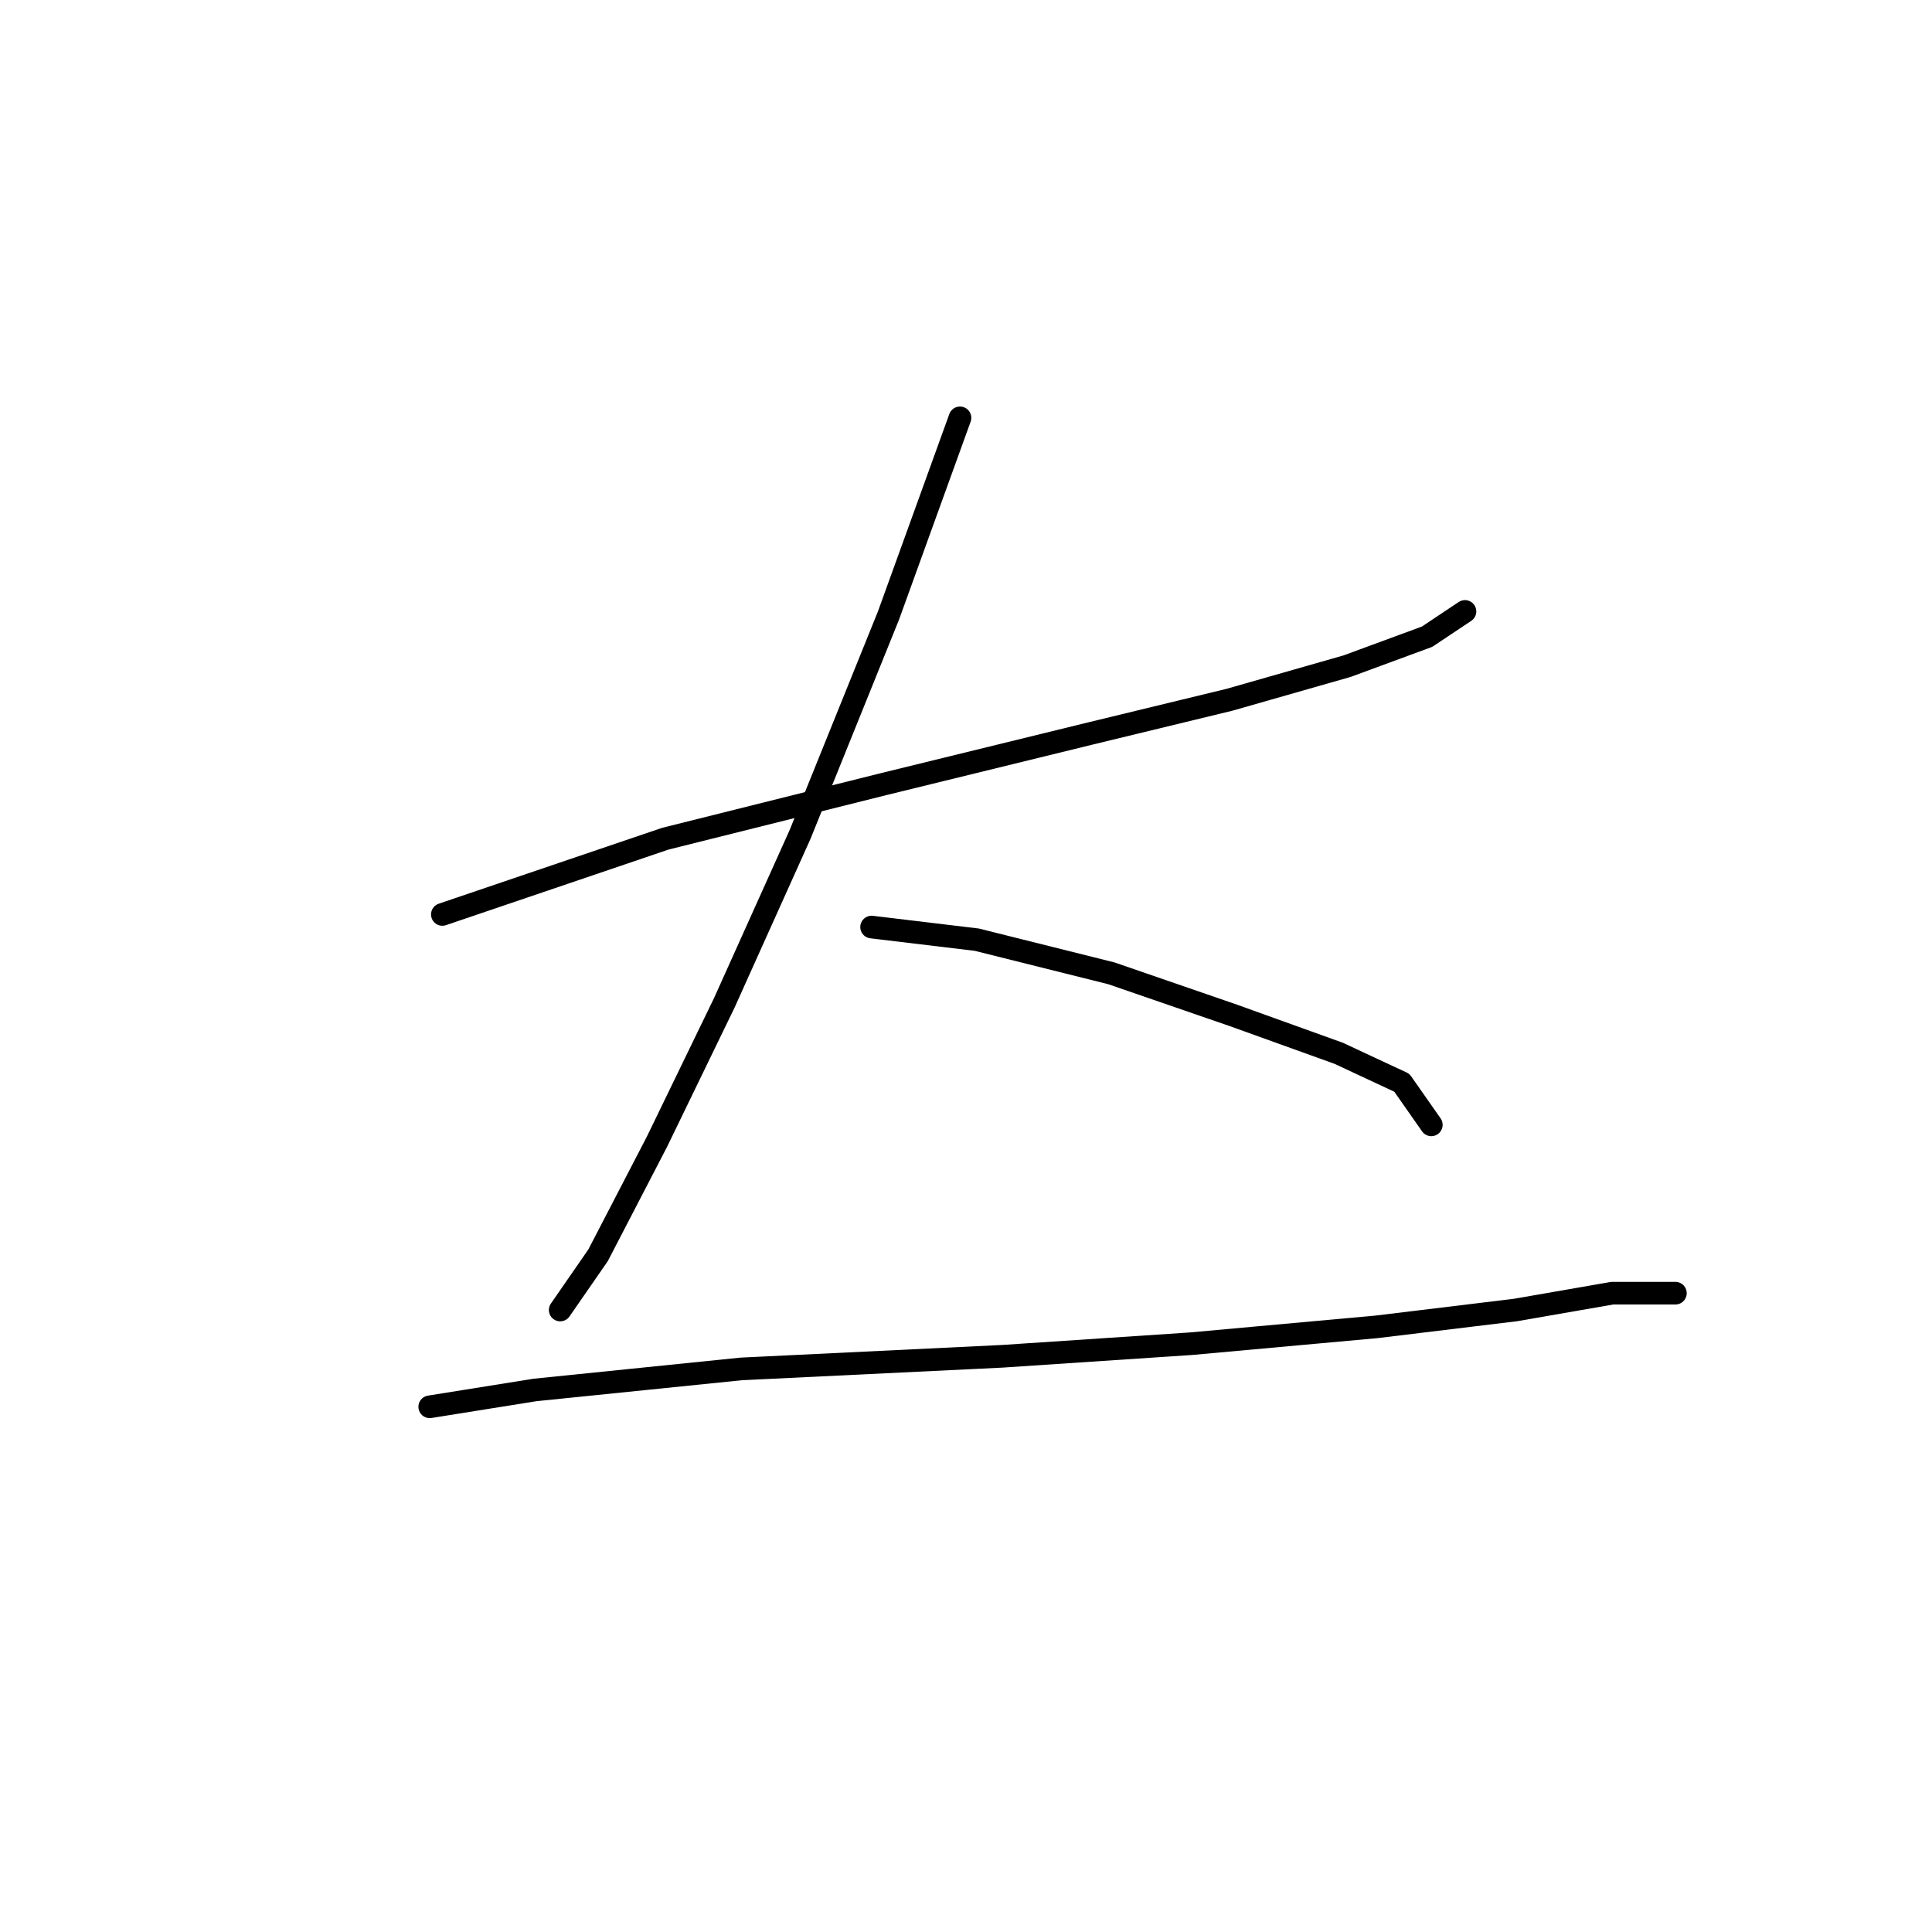 <?xml version="1.0" standalone="no"?>
    <svg width="256" height="256" xmlns="http://www.w3.org/2000/svg" version="1.1">
    <polyline stroke="black" stroke-width="3" stroke-linecap="round" fill="transparent" stroke-linejoin="round" points="58.615 121.167 88.169 111.13 117.165 103.881 144.489 97.189 162.89 92.729 178.504 88.268 189.098 84.364 194.117 81.018 194.117 81.018 " />
        <polyline stroke="black" stroke-width="3" stroke-linecap="round" fill="transparent" stroke-linejoin="round" points="127.202 55.368 117.723 81.576 106.013 110.572 95.976 132.877 87.054 151.279 79.247 166.334 74.229 173.583 74.229 173.583 " />
        <polyline stroke="black" stroke-width="3" stroke-linecap="round" fill="transparent" stroke-linejoin="round" points="115.492 122.84 129.433 124.513 147.277 128.974 163.448 134.55 177.388 139.569 185.753 143.472 189.656 149.048 189.656 149.048 " />
        <polyline stroke="black" stroke-width="3" stroke-linecap="round" fill="transparent" stroke-linejoin="round" points="56.942 186.409 70.883 184.178 98.206 181.39 132.779 179.717 157.872 178.044 182.407 175.814 200.808 173.583 213.634 171.353 219.21 171.353 221.998 171.353 221.998 171.353 " />
        </svg>